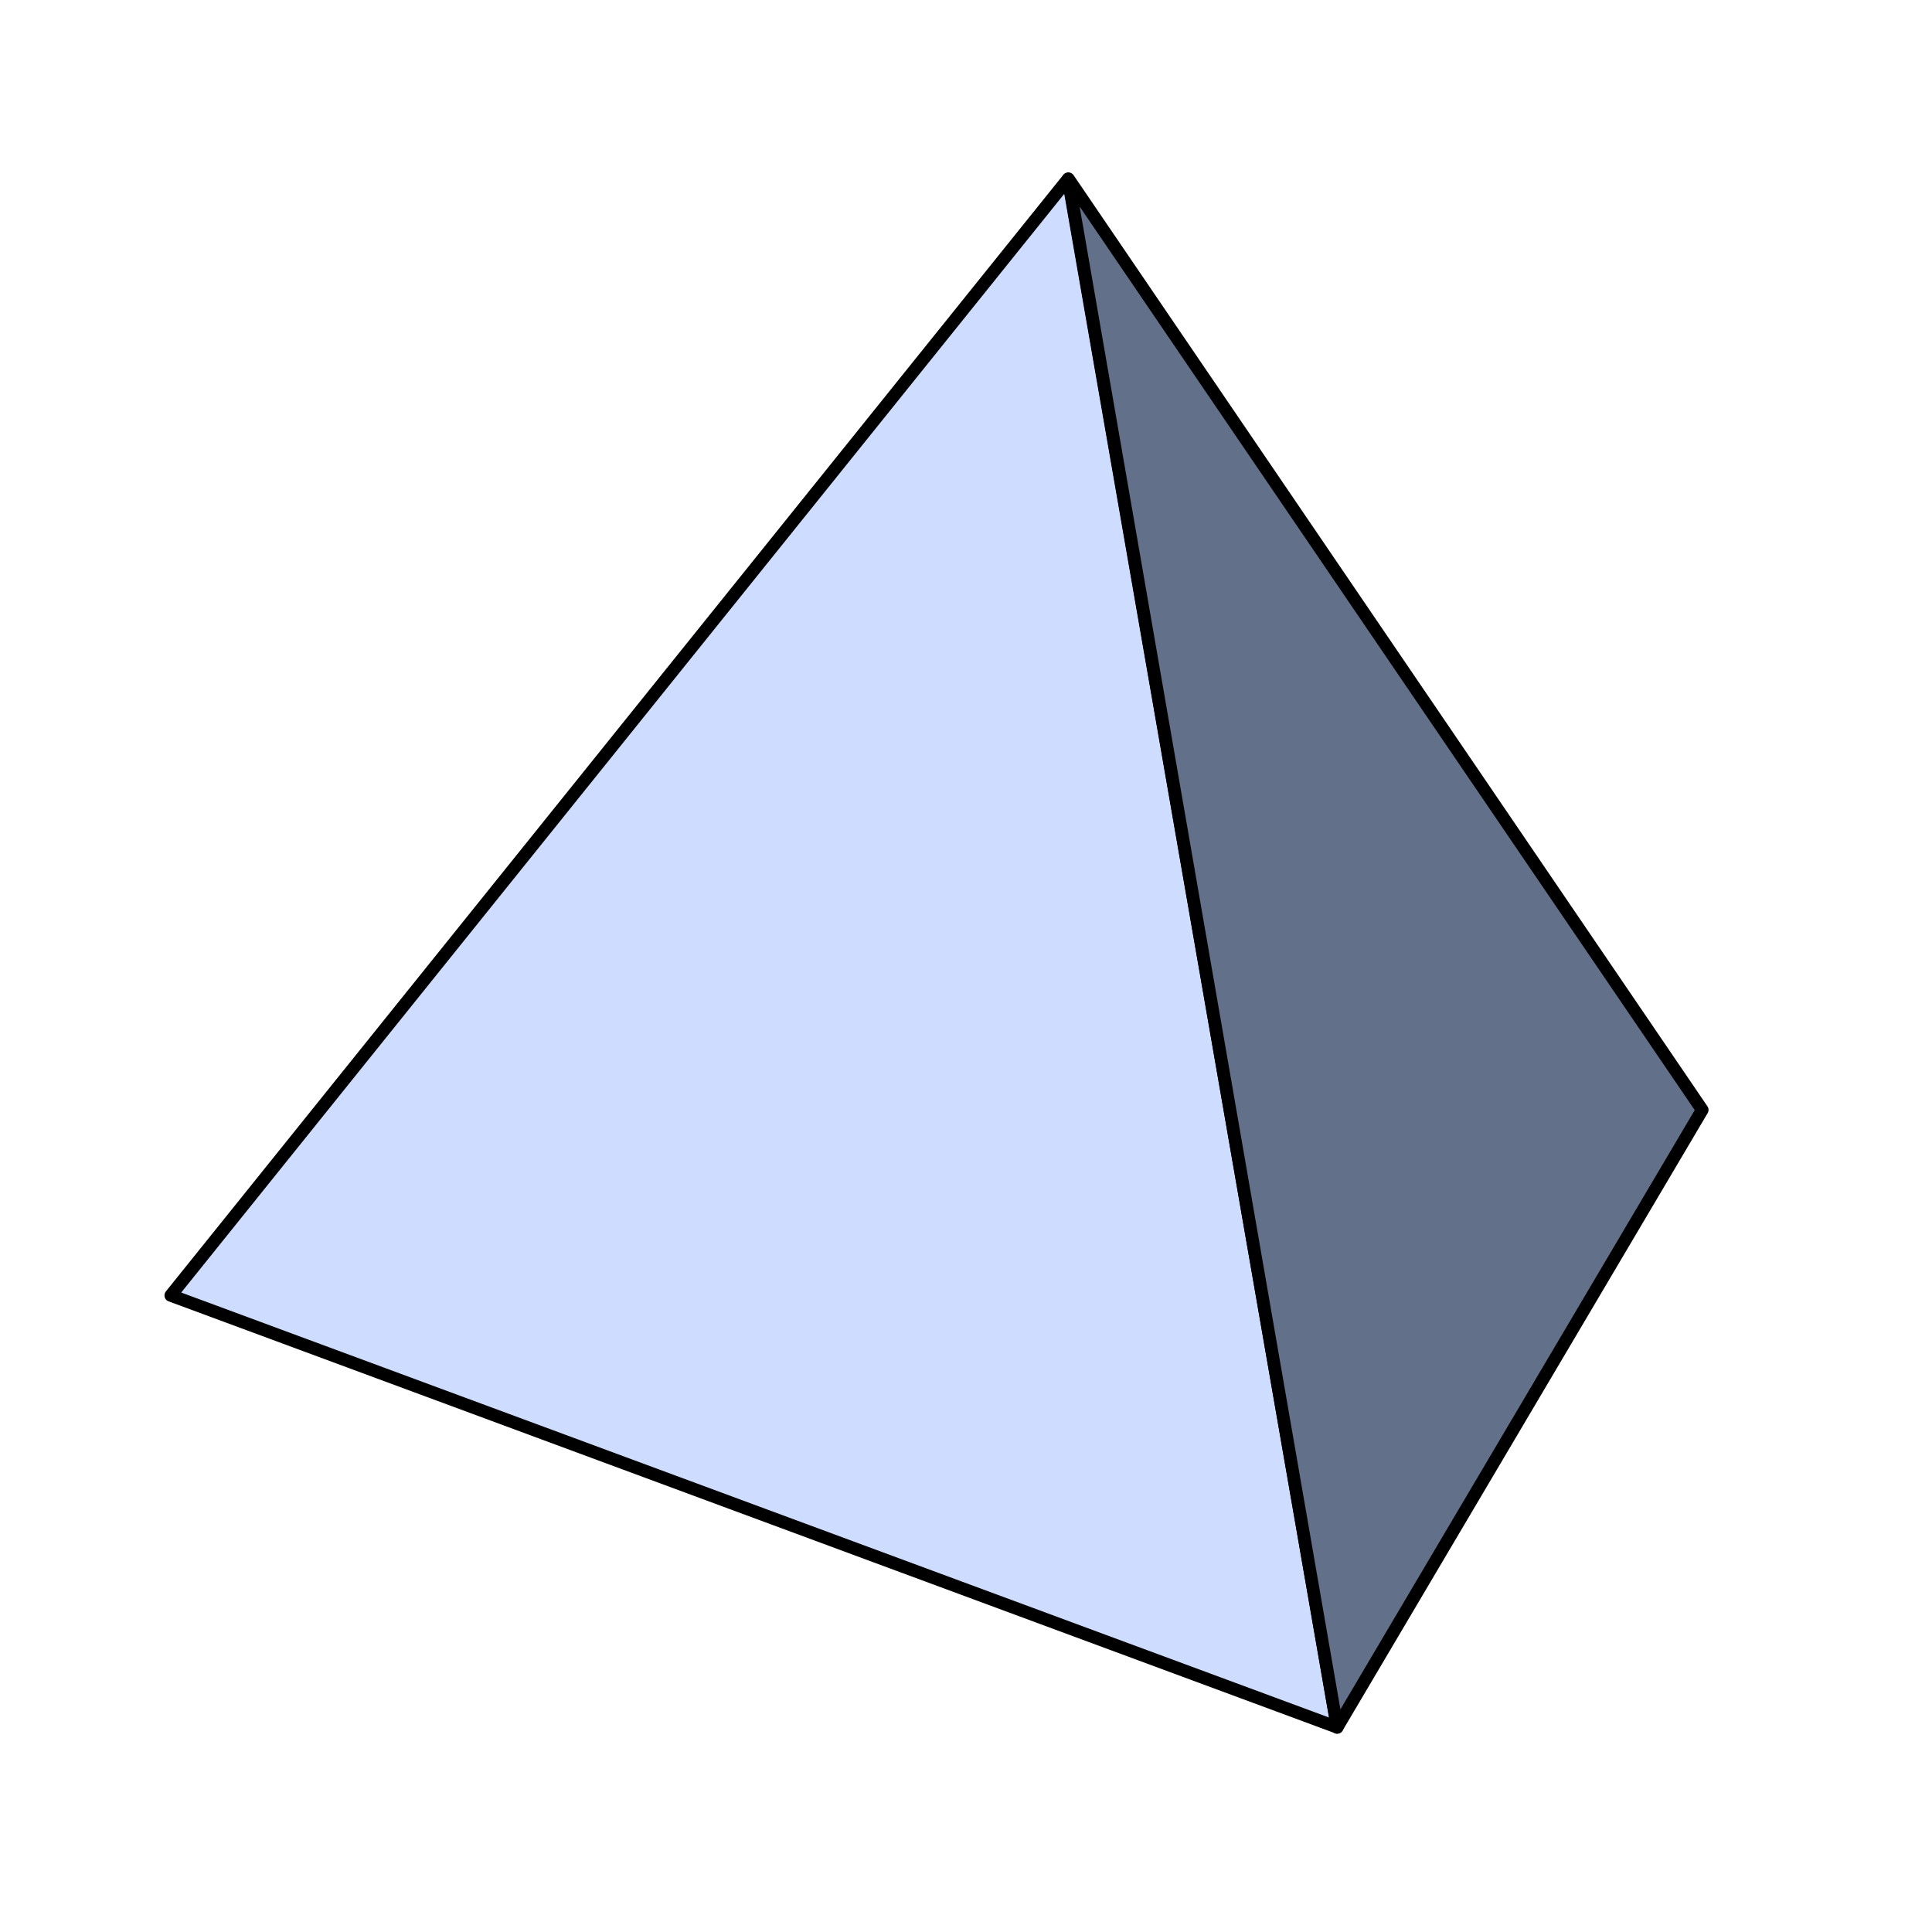 <?xml version="1.0" encoding="UTF-8" standalone="no"?>
<!-- Created with Inkscape (http://www.inkscape.org/) -->

<svg
   xmlns:dc="http://purl.org/dc/elements/1.1/"
   xmlns:cc="http://creativecommons.org/ns#"
   xmlns:rdf="http://www.w3.org/1999/02/22-rdf-syntax-ns#"
   xmlns:svg="http://www.w3.org/2000/svg"
   xmlns="http://www.w3.org/2000/svg"
   version="1.1"
   width="30"
   height="30"
   id="svg2">
  <defs
     id="defs4" />
  <g
     transform="translate(0,-1022.362)"
     id="layer1">
    <g
       transform="matrix(0.024,0,0,0.024,13.924,1028.086)"
       id="g3876"
       style="stroke-width:8.182;stroke-miterlimit:4;stroke-dasharray:none">
      <path
         d="m 110.884,-122.697 -580.552,722.329 754.672,279.416 z"
         id="path3085"
         style="fill:#cddcff;fill-opacity:1;stroke:#000000;stroke-width:8.182;stroke-linecap:round;stroke-linejoin:round;stroke-miterlimit:4;stroke-opacity:1;stroke-dasharray:none" />
      <path
         d="M 111.074,-122.837 521.161,479.594 284.941,879.126 z"
         id="path3855"
         style="fill:#63708a;fill-opacity:1;stroke:#000000;stroke-width:8.182;stroke-linecap:round;stroke-linejoin:round;stroke-miterlimit:4;stroke-opacity:1;stroke-dasharray:none" />
    </g>
  </g>
</svg>

